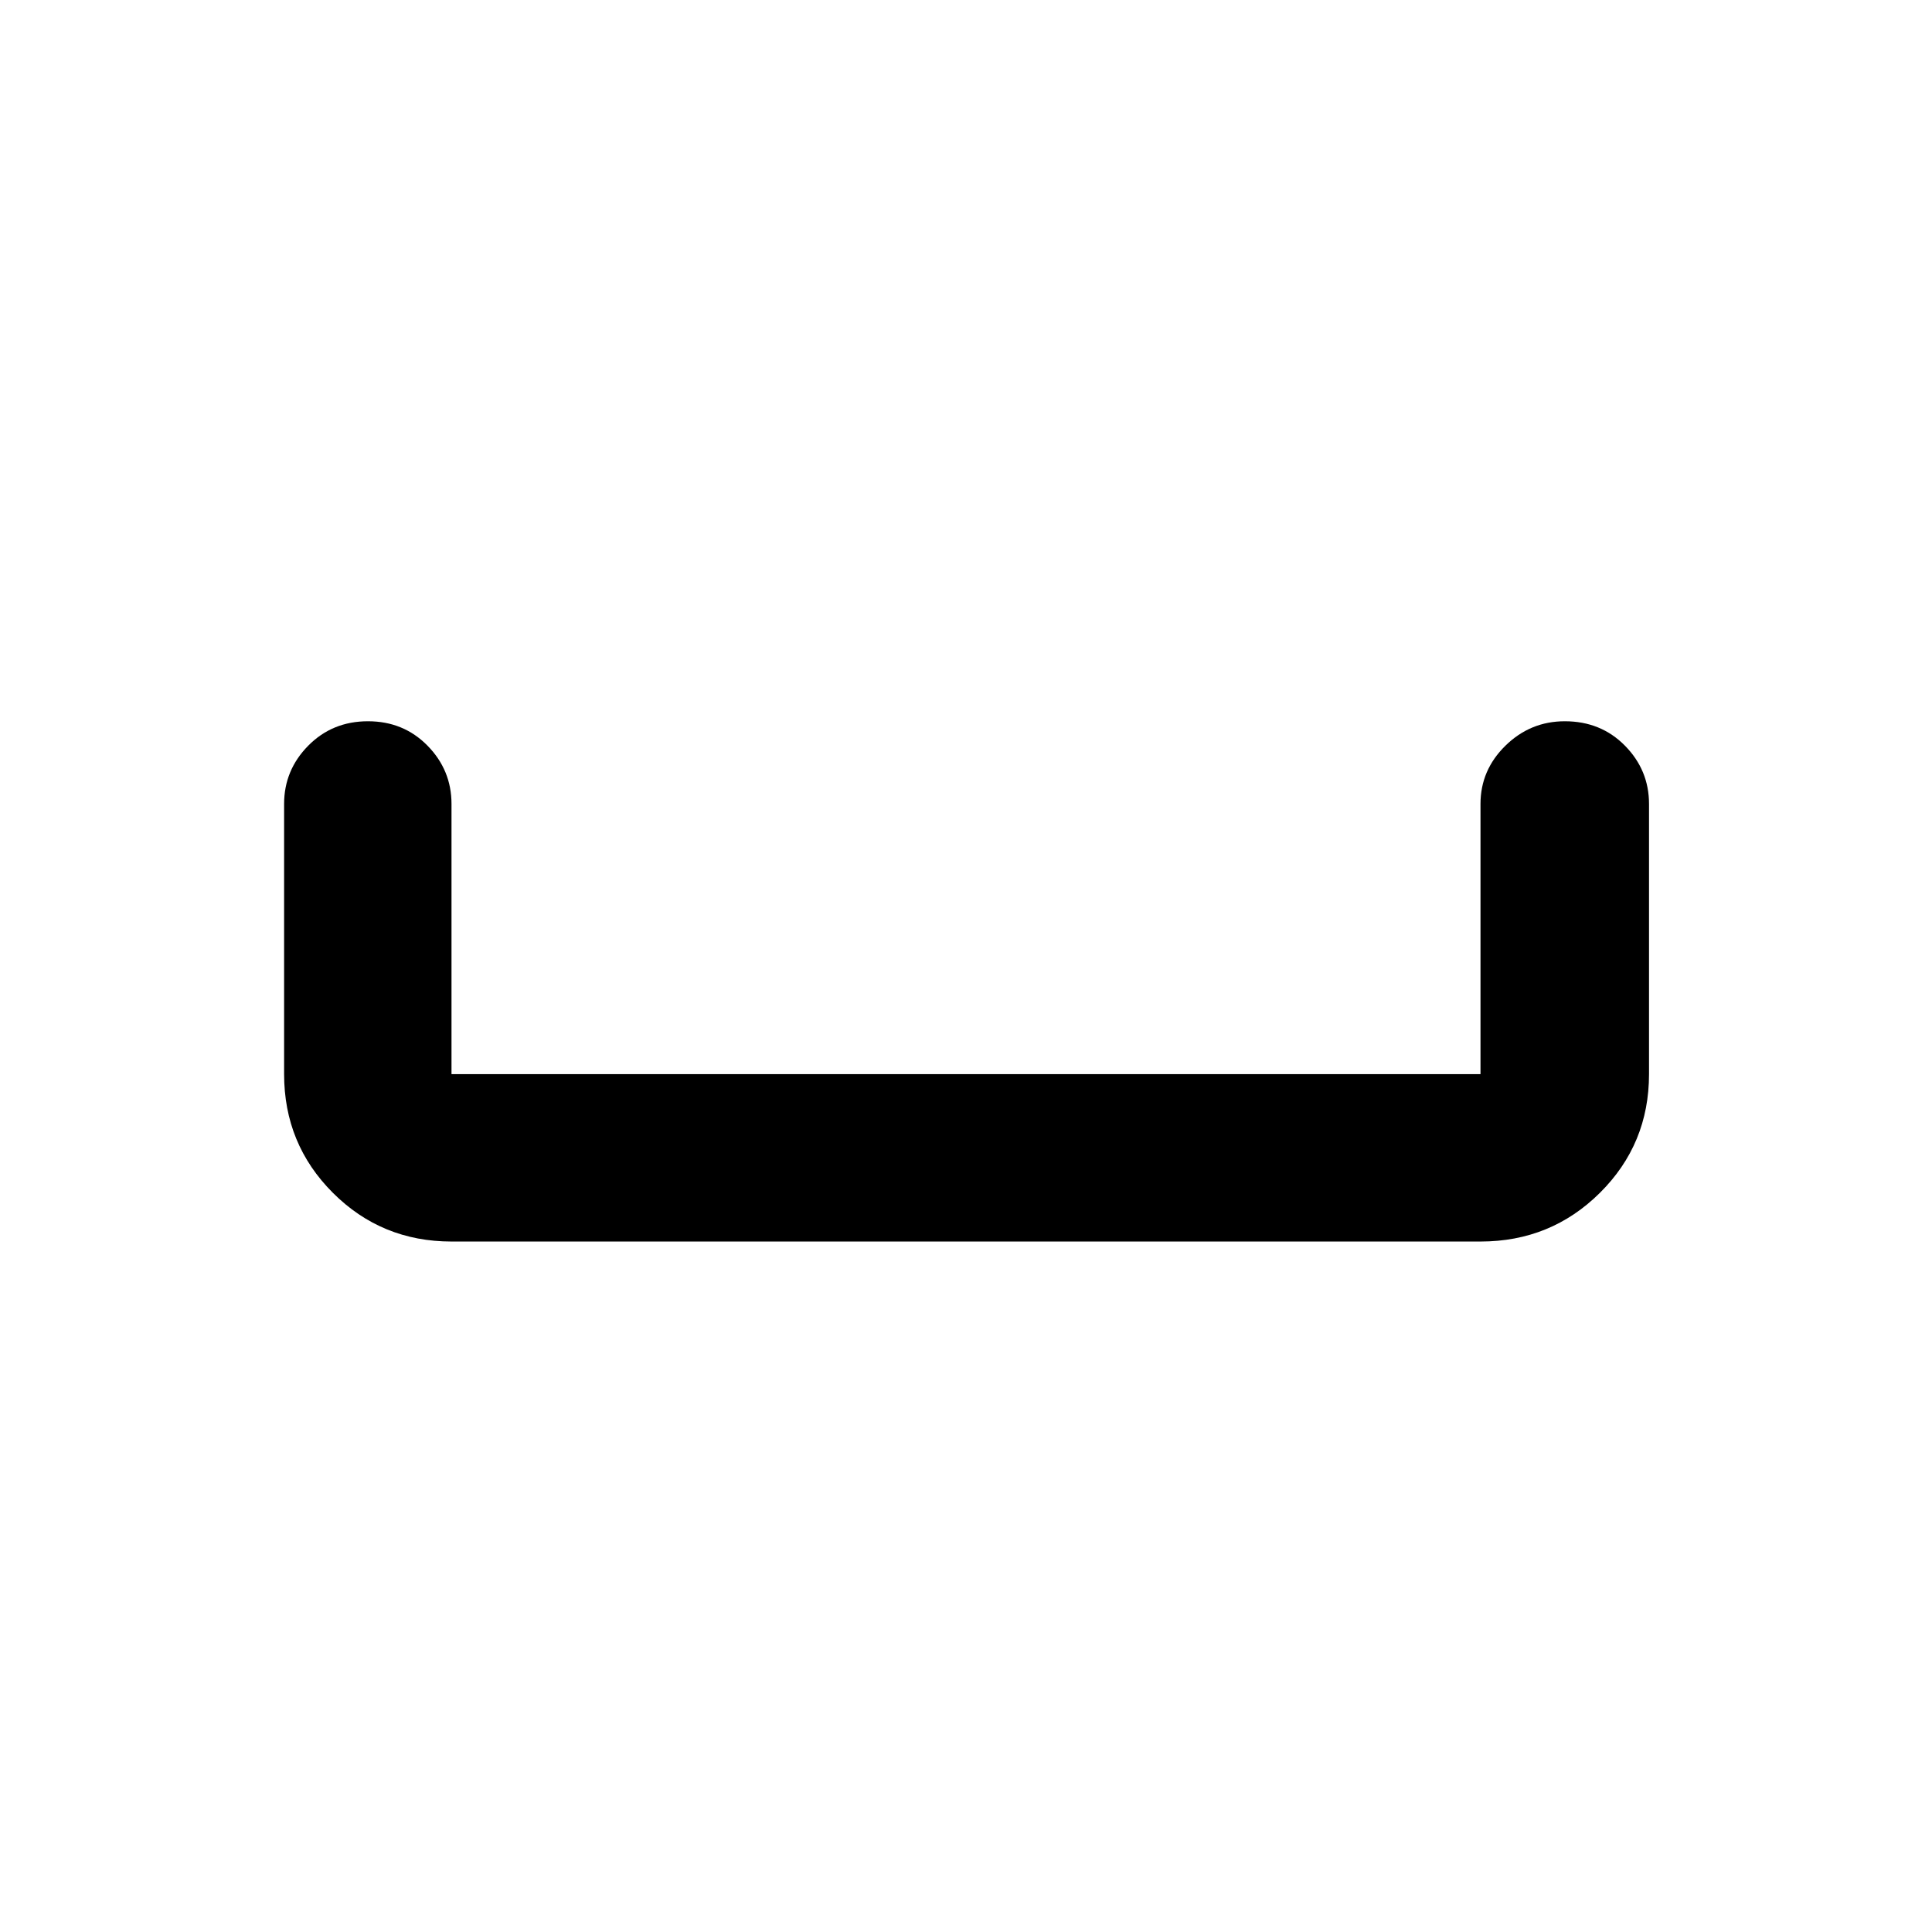 <svg xmlns="http://www.w3.org/2000/svg" height="48" viewBox="0 -960 960 960" width="48"><path d="M224.35-343.09q-34.74 0-58.96-24.22t-24.22-58.95v-134.26q0-16.81 11.99-28.95t29.68-12.14q17.68 0 29.6 12.14 11.91 12.14 11.91 28.95v134.26h511.3v-134.26q0-16.81 12.39-28.95 12.38-12.14 29.51-12.14 17.92 0 29.88 12.14 11.96 12.14 11.96 28.95v134.26q0 34.73-24.38 58.95-24.39 24.22-59.36 24.22h-511.3Z"/></svg>